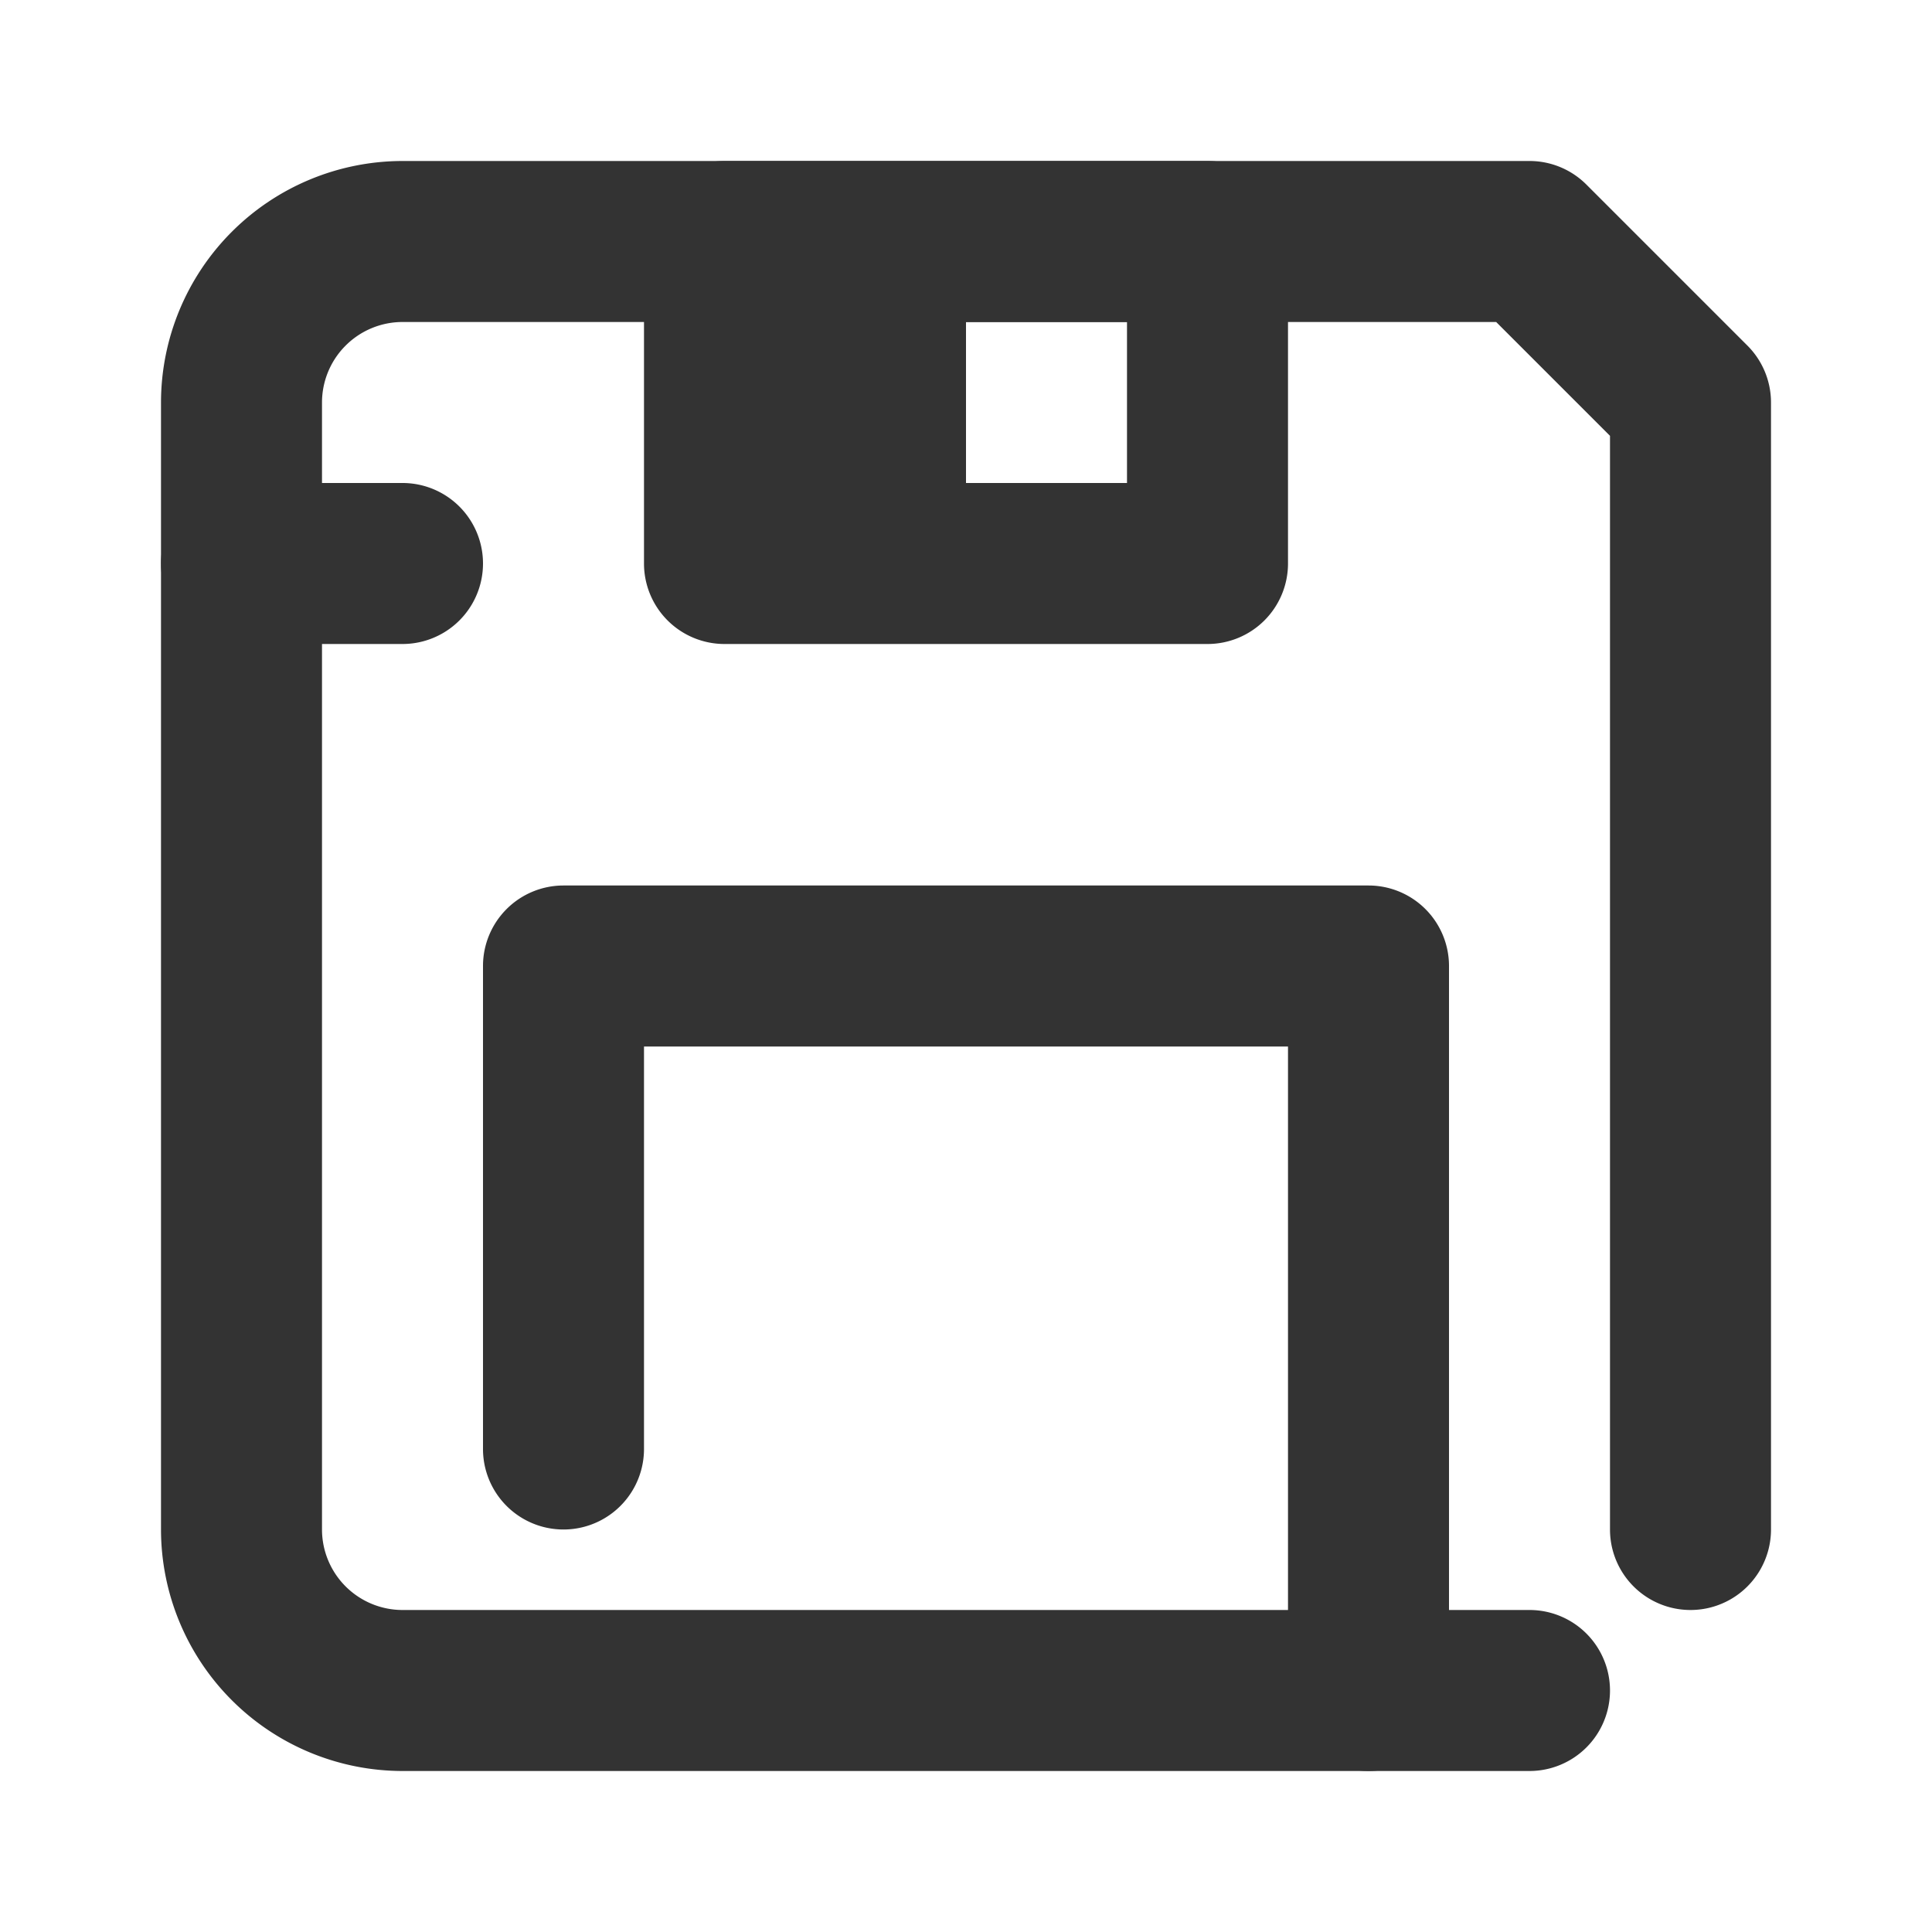 <svg id="_006_DEVICES" data-name="006_DEVICES" xmlns="http://www.w3.org/2000/svg" width="24" height="24" viewBox="0 0 24 24"><title>006_026</title><path d="M19,22H5a3.003,3.003,0,0,1-3-3V5A3.003,3.003,0,0,1,5,2H19a.999.999,0,0,1,.707.293l2,2A1,1,0,0,1,22,5V19a1,1,0,0,1-2,0V5.414L18.586,4H5A1.001,1.001,0,0,0,4,5V19a1.001,1.001,0,0,0,1,1H19a1,1,0,0,1,0,2Z" style="fill:#333"/><path d="M15,8H9A1.0 1,0,0,1,8,7V3A1.0 1,0,0,1,9,2h6a1.0 1,0,0,1,1,1V7A1.0 1,0,0,1,15,8ZM10,6h4V4H10Z" style="fill:#333"/><path d="M17,22a1.0 1,0,0,1-1-1V13H8v5a1,1,0,0,1-2,0V12a1.0 1,0,0,1,1-1H17a1.0 1,0,0,1,1,1v9A1.0 1,0,0,1,17,22Z" style="fill:#333"/><rect x="9" y="3" width="3" height="4" style="fill:#333"/><path d="M5,8H3A1,1,0,0,1,3,6H5A1,1,0,0,1,5,8Z" style="fill:#333"/></svg>